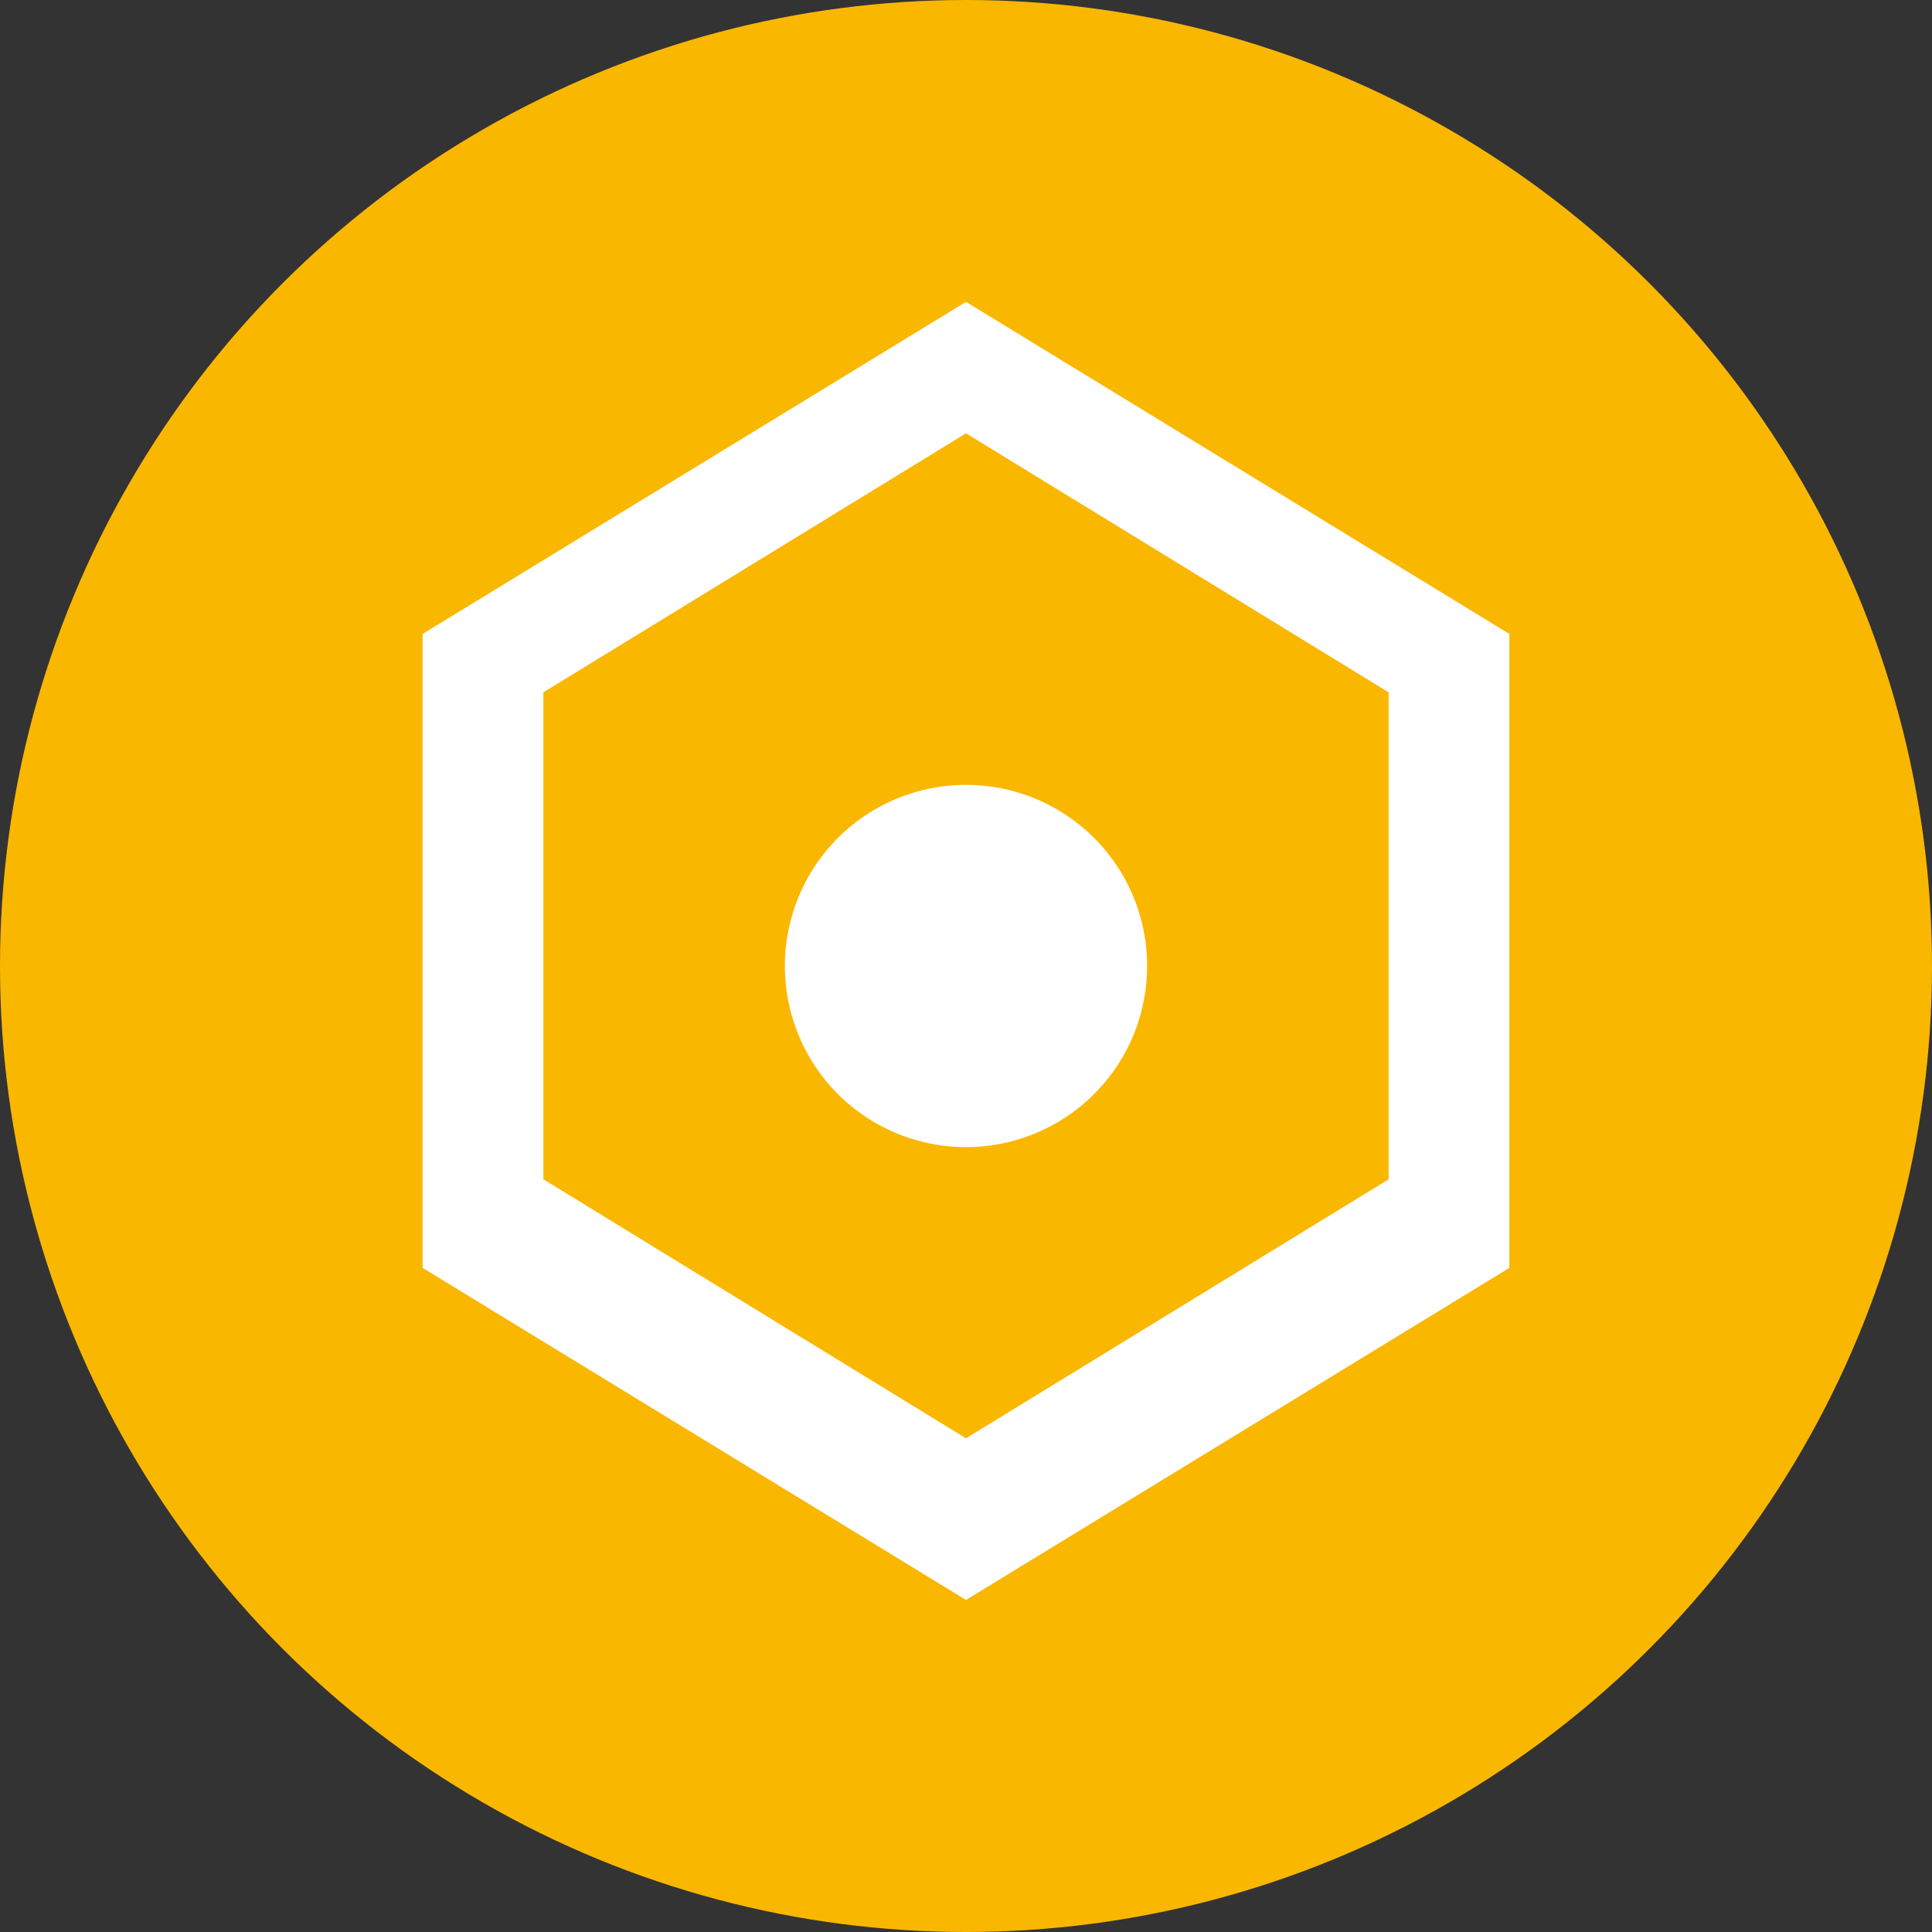 <?xml version="1.0" encoding="UTF-8"?>
<svg width="32px" height="32px" viewBox="0 0 32 32" xmlns="http://www.w3.org/2000/svg">
    <rect x="0" y="0" width="32" height="32" fill="#333333" stroke="none"/>
    <g fill="none" fill-rule="evenodd">
        <circle fill="#FAB700" cx="16" cy="16" r="16"/>
        <path d="M16 5l9 5.5V21l-9 5.5L7 21V10.5L16 5zm0 2.177l-7 4.29v8.066l7 4.29 7-4.29v-8.066l-7-4.29zM16 19a3 3 0 100-6 3 3 0 000 6z" fill="#FFFFFF"/>
    </g>
</svg>
